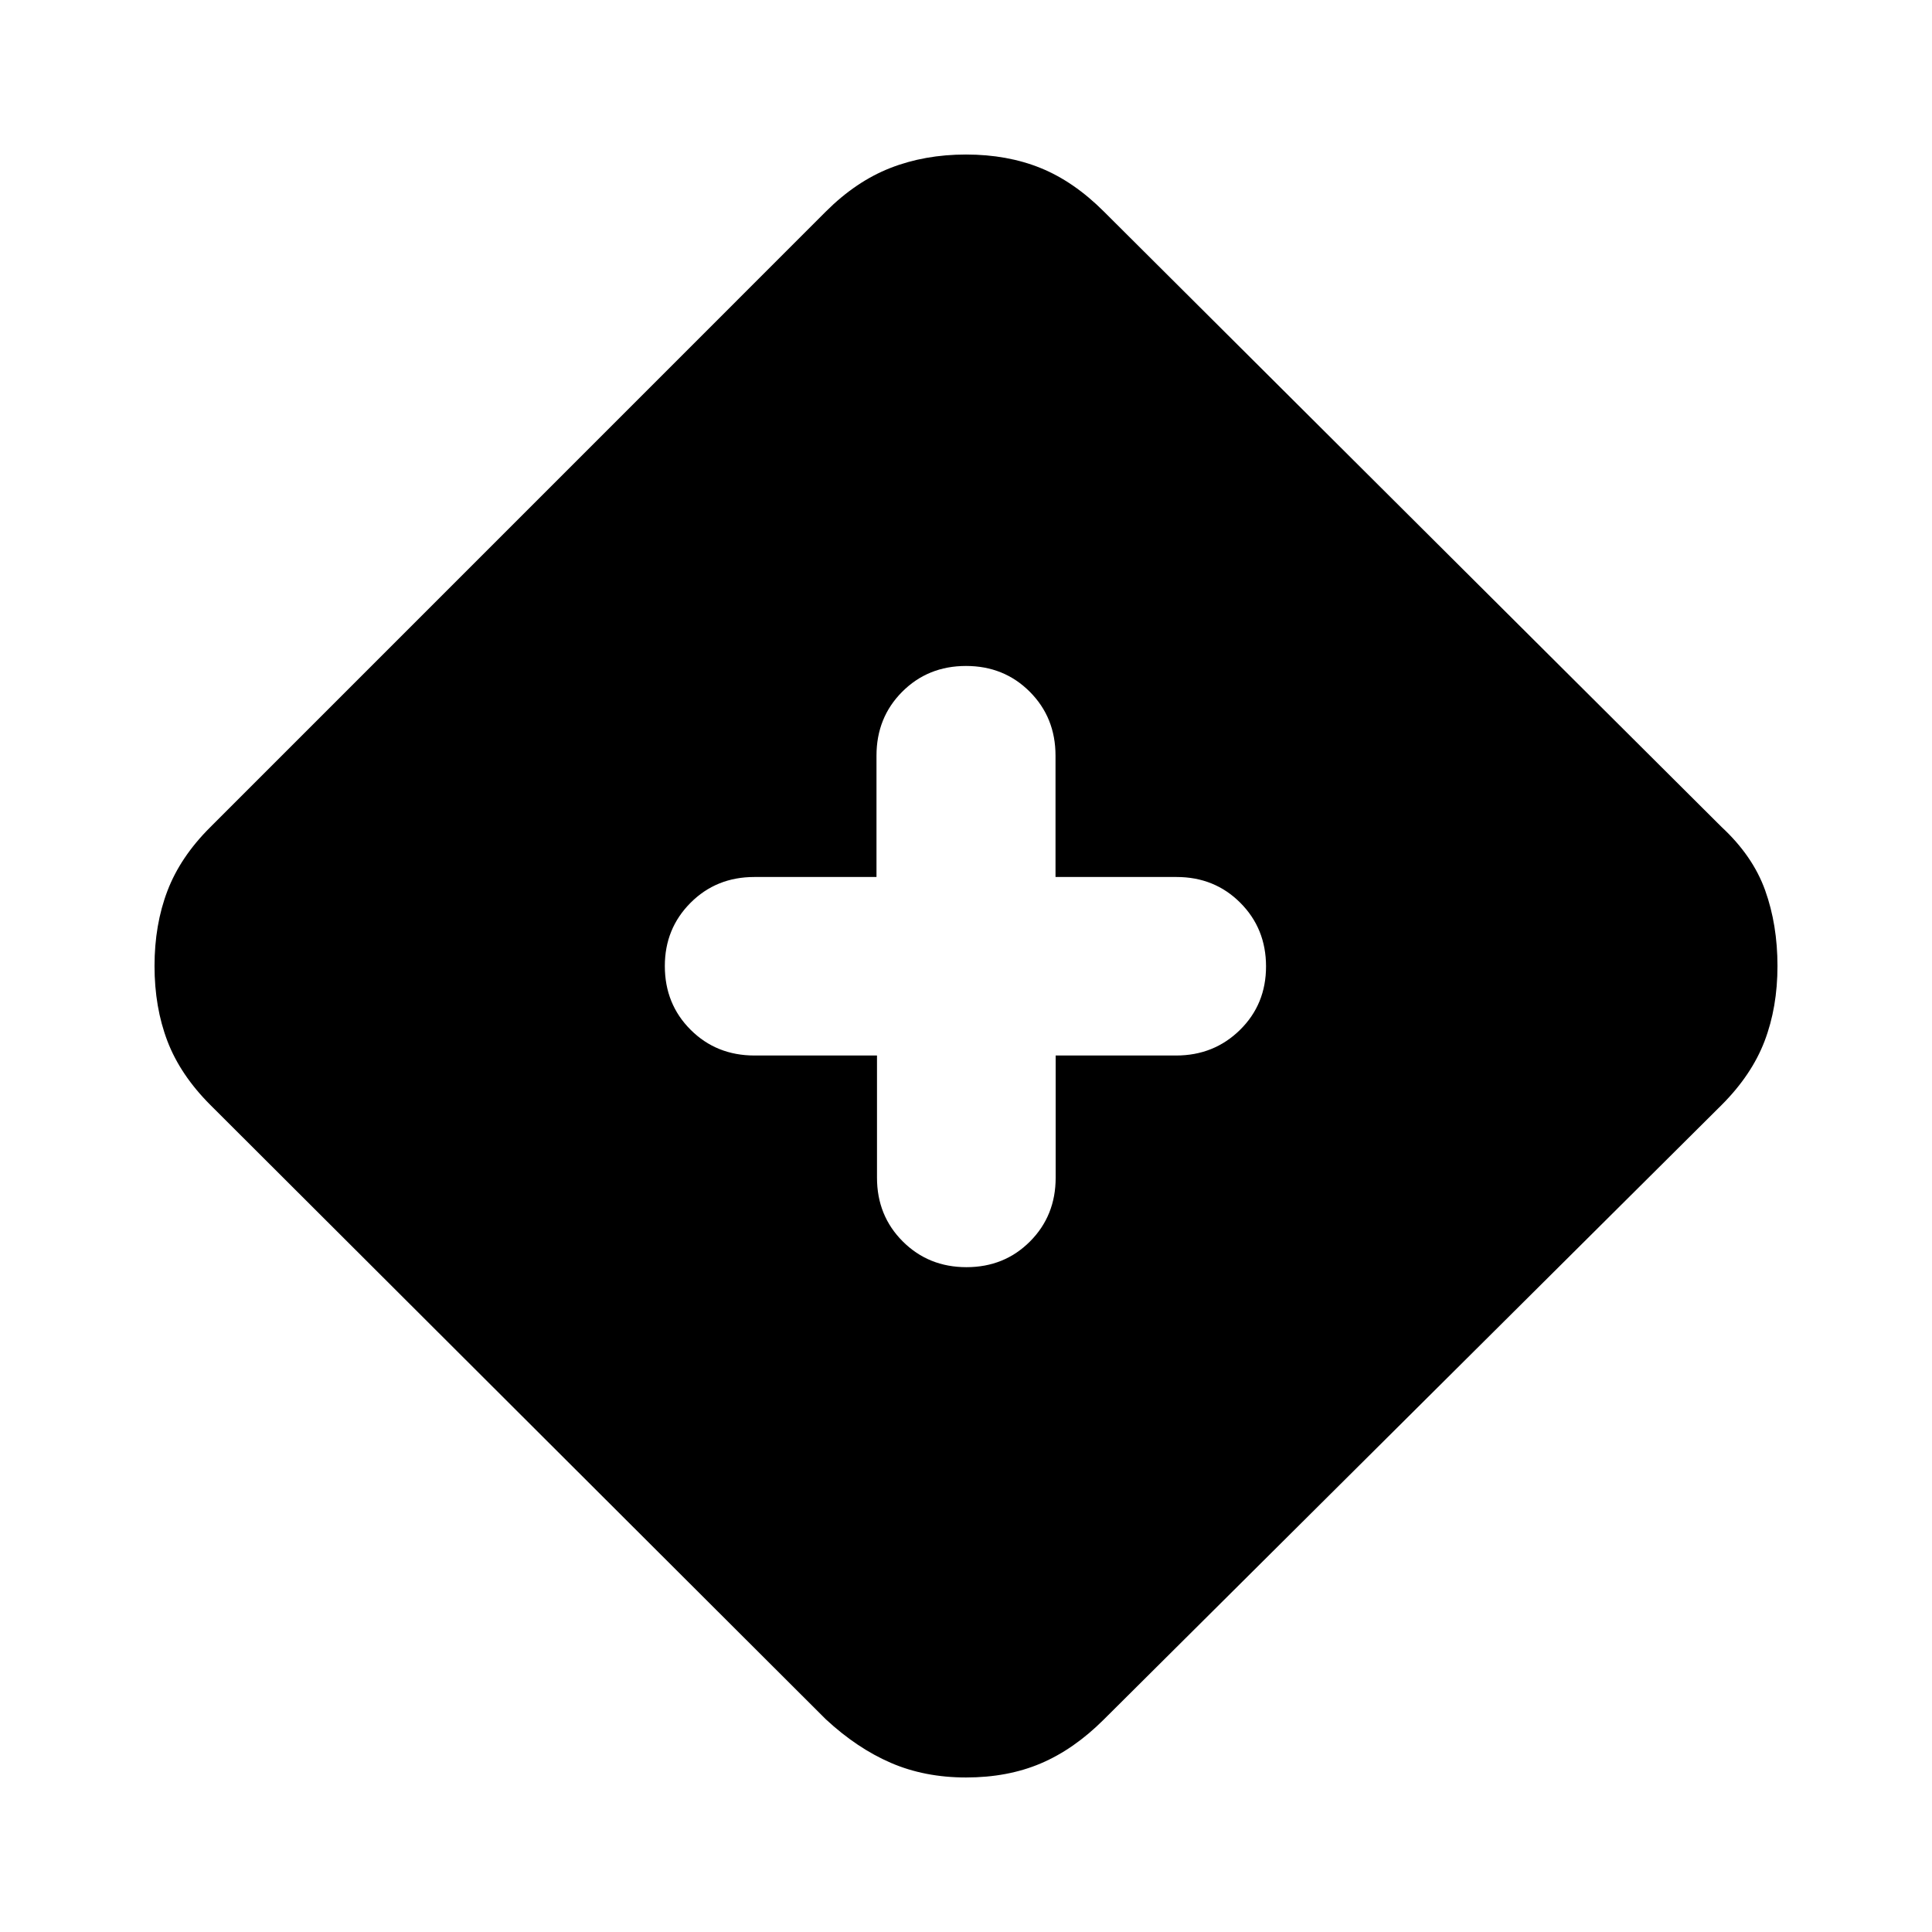 <svg xmlns="http://www.w3.org/2000/svg" height="20" viewBox="0 -960 960 960" width="20"><path d="M480-76.782q-20.522 0-37.327-7.26-16.804-7.262-32.326-21.653L104.565-410.912q-14.957-14.957-21.37-31.761-6.413-16.805-6.413-37.327t6.413-37.327q6.413-16.804 21.136-31.495L410.347-854.87q14.957-14.957 32.044-21.653 17.087-6.695 37.609-6.695 20.522 0 37.044 6.695 16.522 6.696 31.479 21.653l306.912 305.782q15.522 14.392 21.653 31.479 6.13 17.087 6.13 37.609 0 20.522-6.413 37.327-6.413 16.804-21.37 31.761L548.322-105.429q-14.756 14.69-31.18 21.669-16.423 6.978-37.142 6.978ZM435.773-435.52v60.695q0 18.903 12.812 31.691 12.812 12.787 31.649 12.787 18.837 0 31.58-12.787 12.743-12.788 12.743-31.691v-60.695h59.818q18.837 0 31.775-12.727 12.937-12.727 12.937-31.541T616.3-511.415q-12.788-12.812-31.691-12.812h-60.13v-60.298q0-18.939-12.788-31.751-12.788-12.811-31.691-12.811t-31.691 12.811q-12.788 12.812-12.788 31.751v60.298h-60.695q-18.903 0-31.691 12.812-12.787 12.812-12.787 31.415 0 18.903 12.811 31.691 12.812 12.788 31.751 12.788h60.863Z"/></svg>